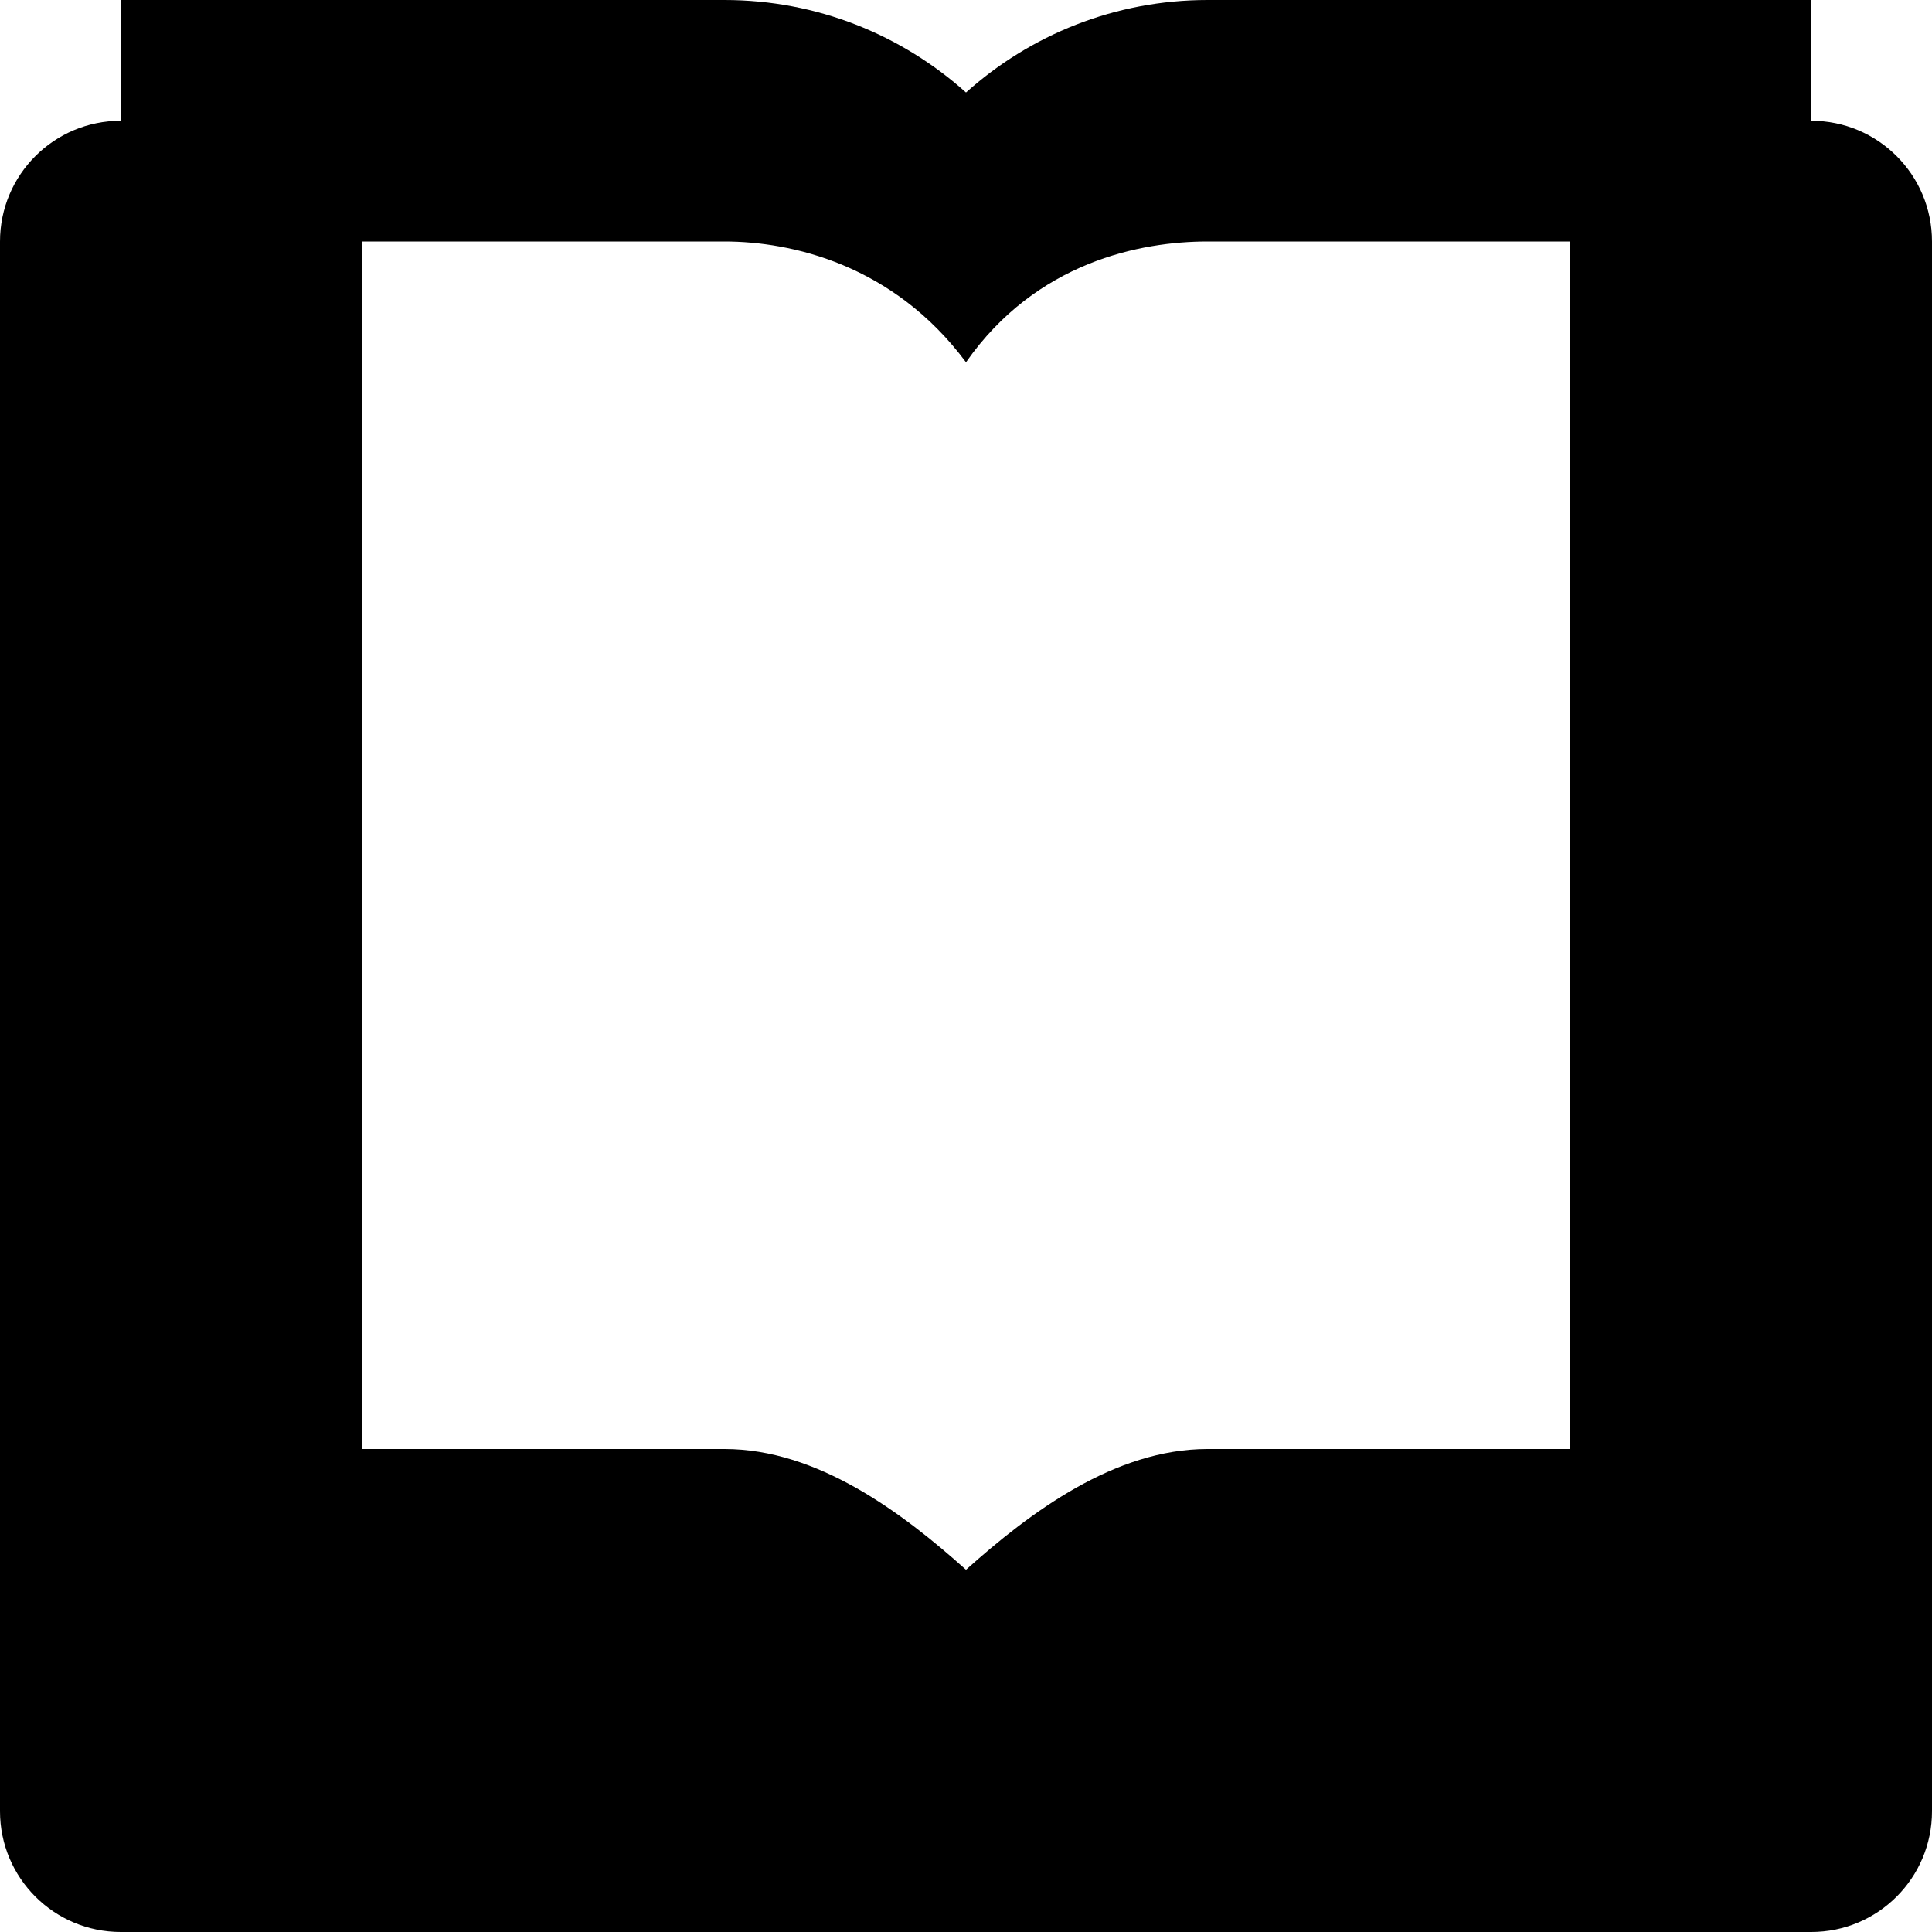 <?xml version="1.0" encoding="utf-8"?>
<!-- Generator: Adobe Illustrator 19.2.1, SVG Export Plug-In . SVG Version: 6.00 Build 0)  -->
<!DOCTYPE svg PUBLIC "-//W3C//DTD SVG 1.1//EN" "http://www.w3.org/Graphics/SVG/1.1/DTD/svg11.dtd">
<svg version="1.1" id="Layer_1" xmlns="http://www.w3.org/2000/svg" xmlns:xlink="http://www.w3.org/1999/xlink" x="0px" y="0px"
	 width="16px" height="16px" viewBox="0 0 16 16" enable-background="new 0 0 16 16" xml:space="preserve">
<path d="M15,1c0-0.553,0-1,0-1h-5C9.232,0,8.531,0.29,8,0.766C7.469,0.29,6.768,0,6,0H1c0,0,0,0.447,0,1C0.448,1,0,1.447,0,2v13
	c0,0.553,0.448,1,1,1h14c0.552,0,1-0.447,1-1V2C16,1.447,15.552,1,15,1z M13,12h-3c-0.768,0-1.469,0.524-2,1
	c-0.531-0.476-1.232-1-2-1H3V2h3c0.551,0,1.396,0.188,2,1c0.583-0.833,1.449-1,2-1h3V12z"/>
</svg>
